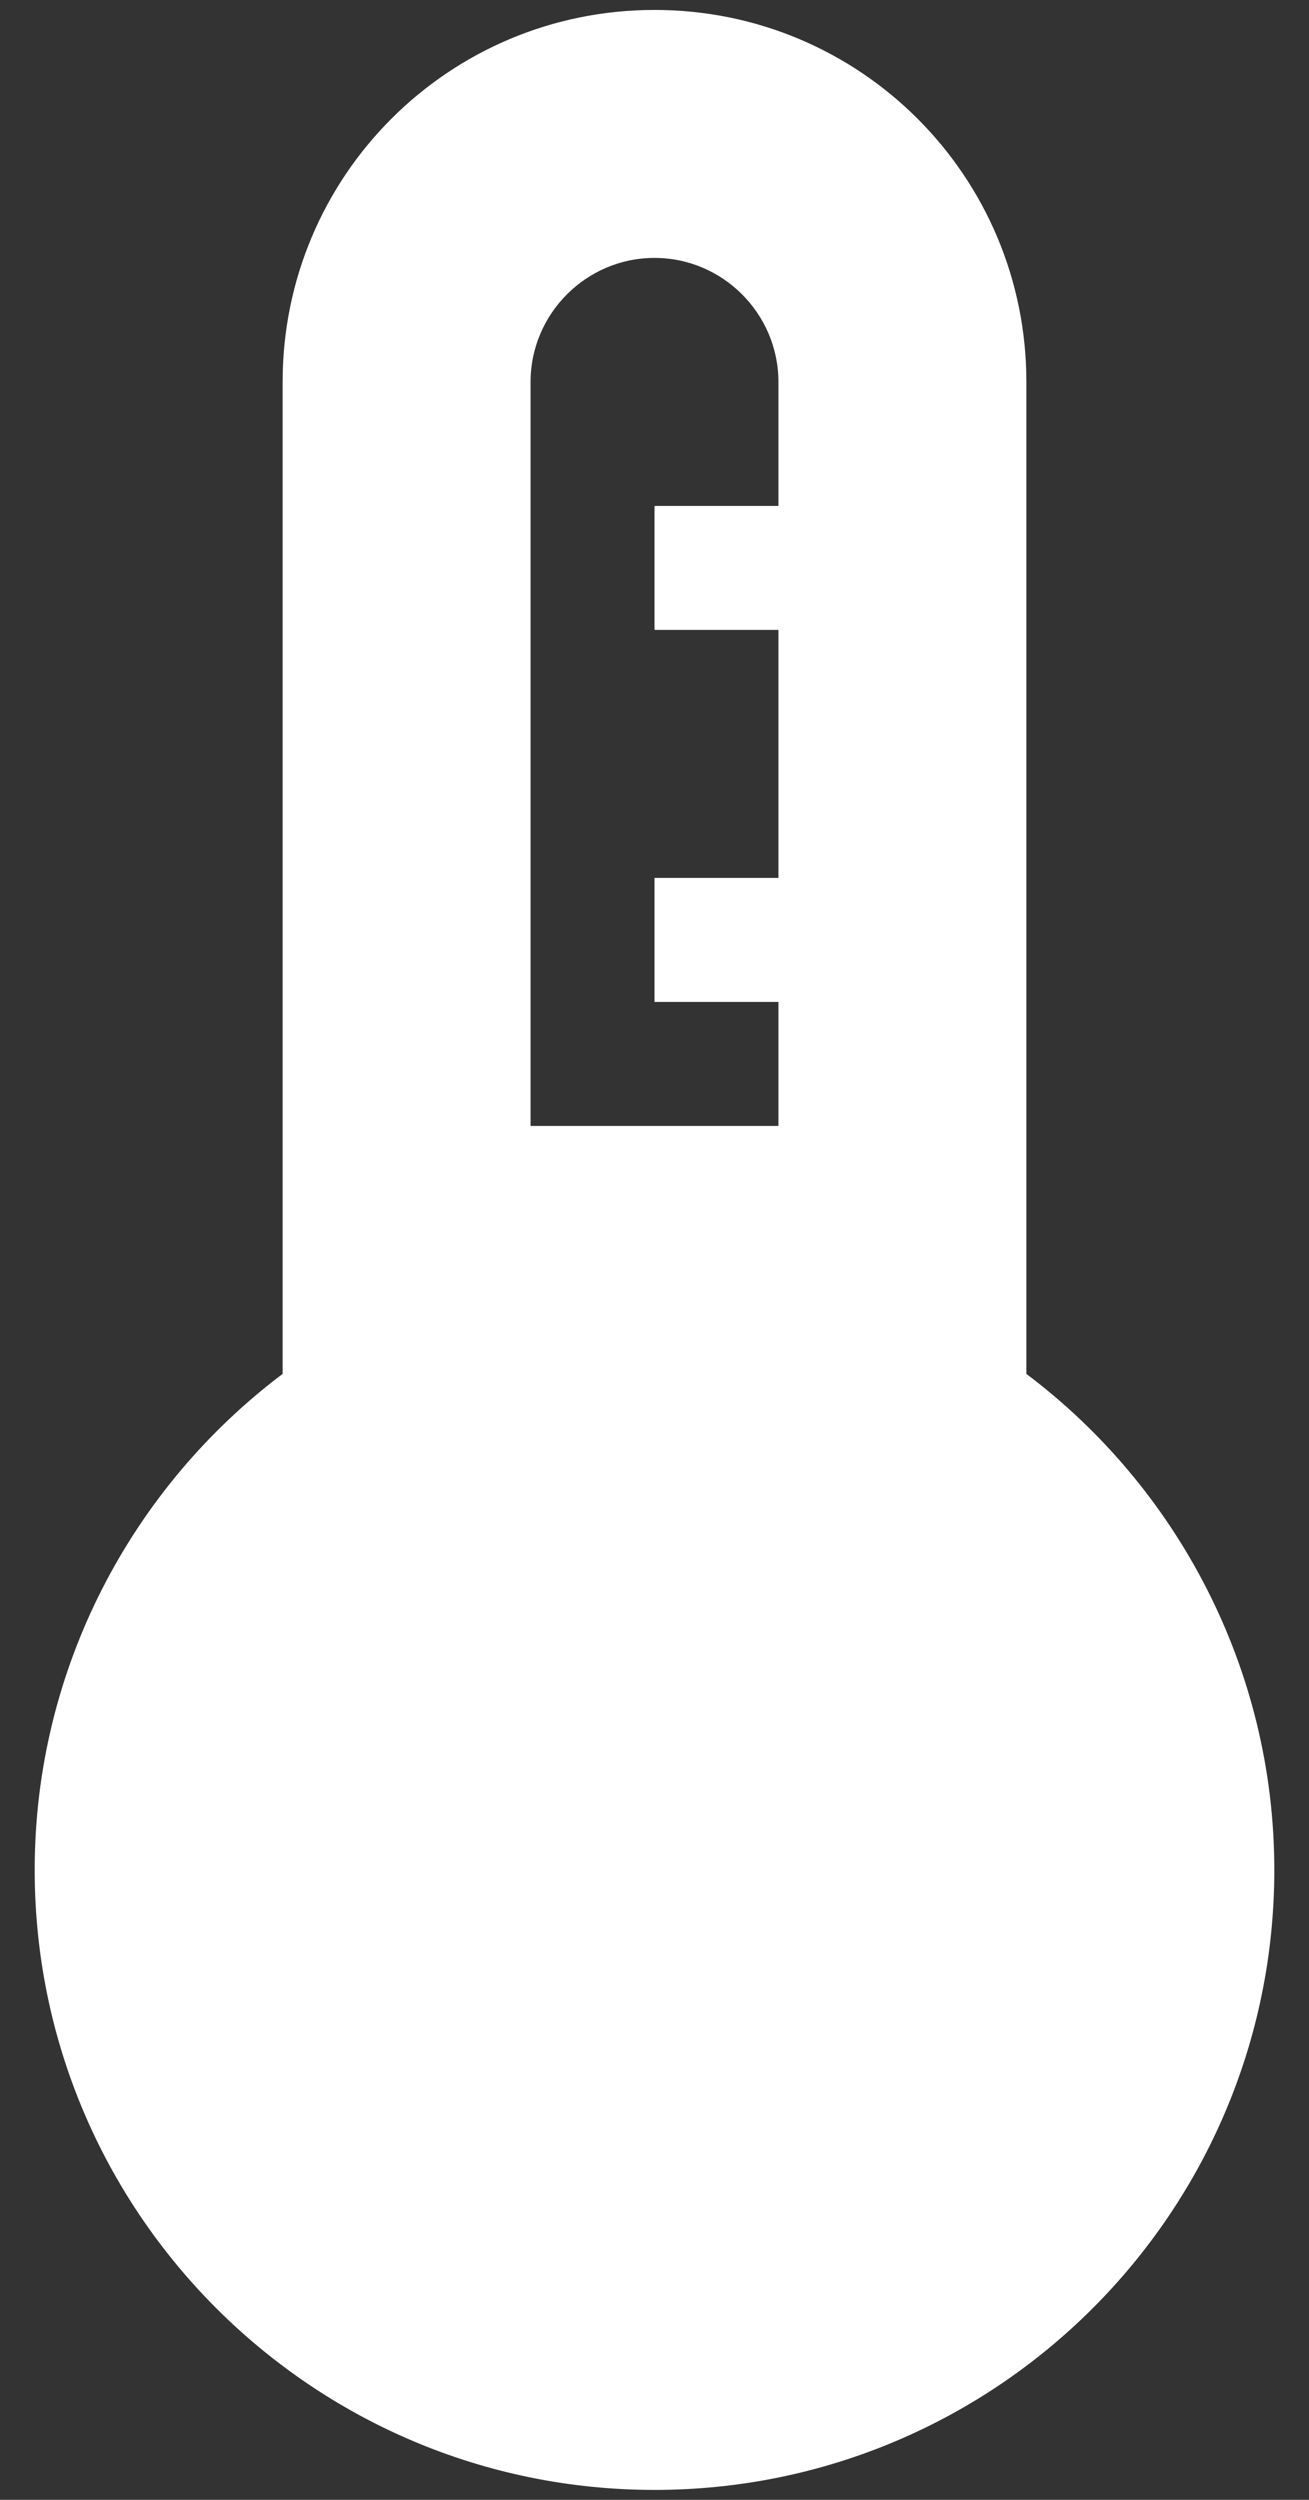 <svg width="22" height="42" viewBox="0 0 22 42" fill="none" xmlns="http://www.w3.org/2000/svg">
<rect x="0" y="0" width="22" height="42" fill="#333333" stroke="none"/>
<path d="M17.25 23.083V6.417C17.25 2.958 14.458 0.167 11 0.167C7.542 0.167 4.75 2.958 4.75 6.417V23.083C2.229 24.979 0.583 28.021 0.583 31.417C0.583 37.167 5.25 41.833 11 41.833C16.75 41.833 21.417 37.167 21.417 31.417C21.417 28.021 19.771 24.979 17.25 23.083ZM8.917 18.917V6.417C8.917 5.271 9.854 4.333 11 4.333C12.146 4.333 13.083 5.271 13.083 6.417V8.5H11V10.583H13.083V14.75H11V16.833H13.083V18.917H8.917Z" fill="white"/>
</svg>
